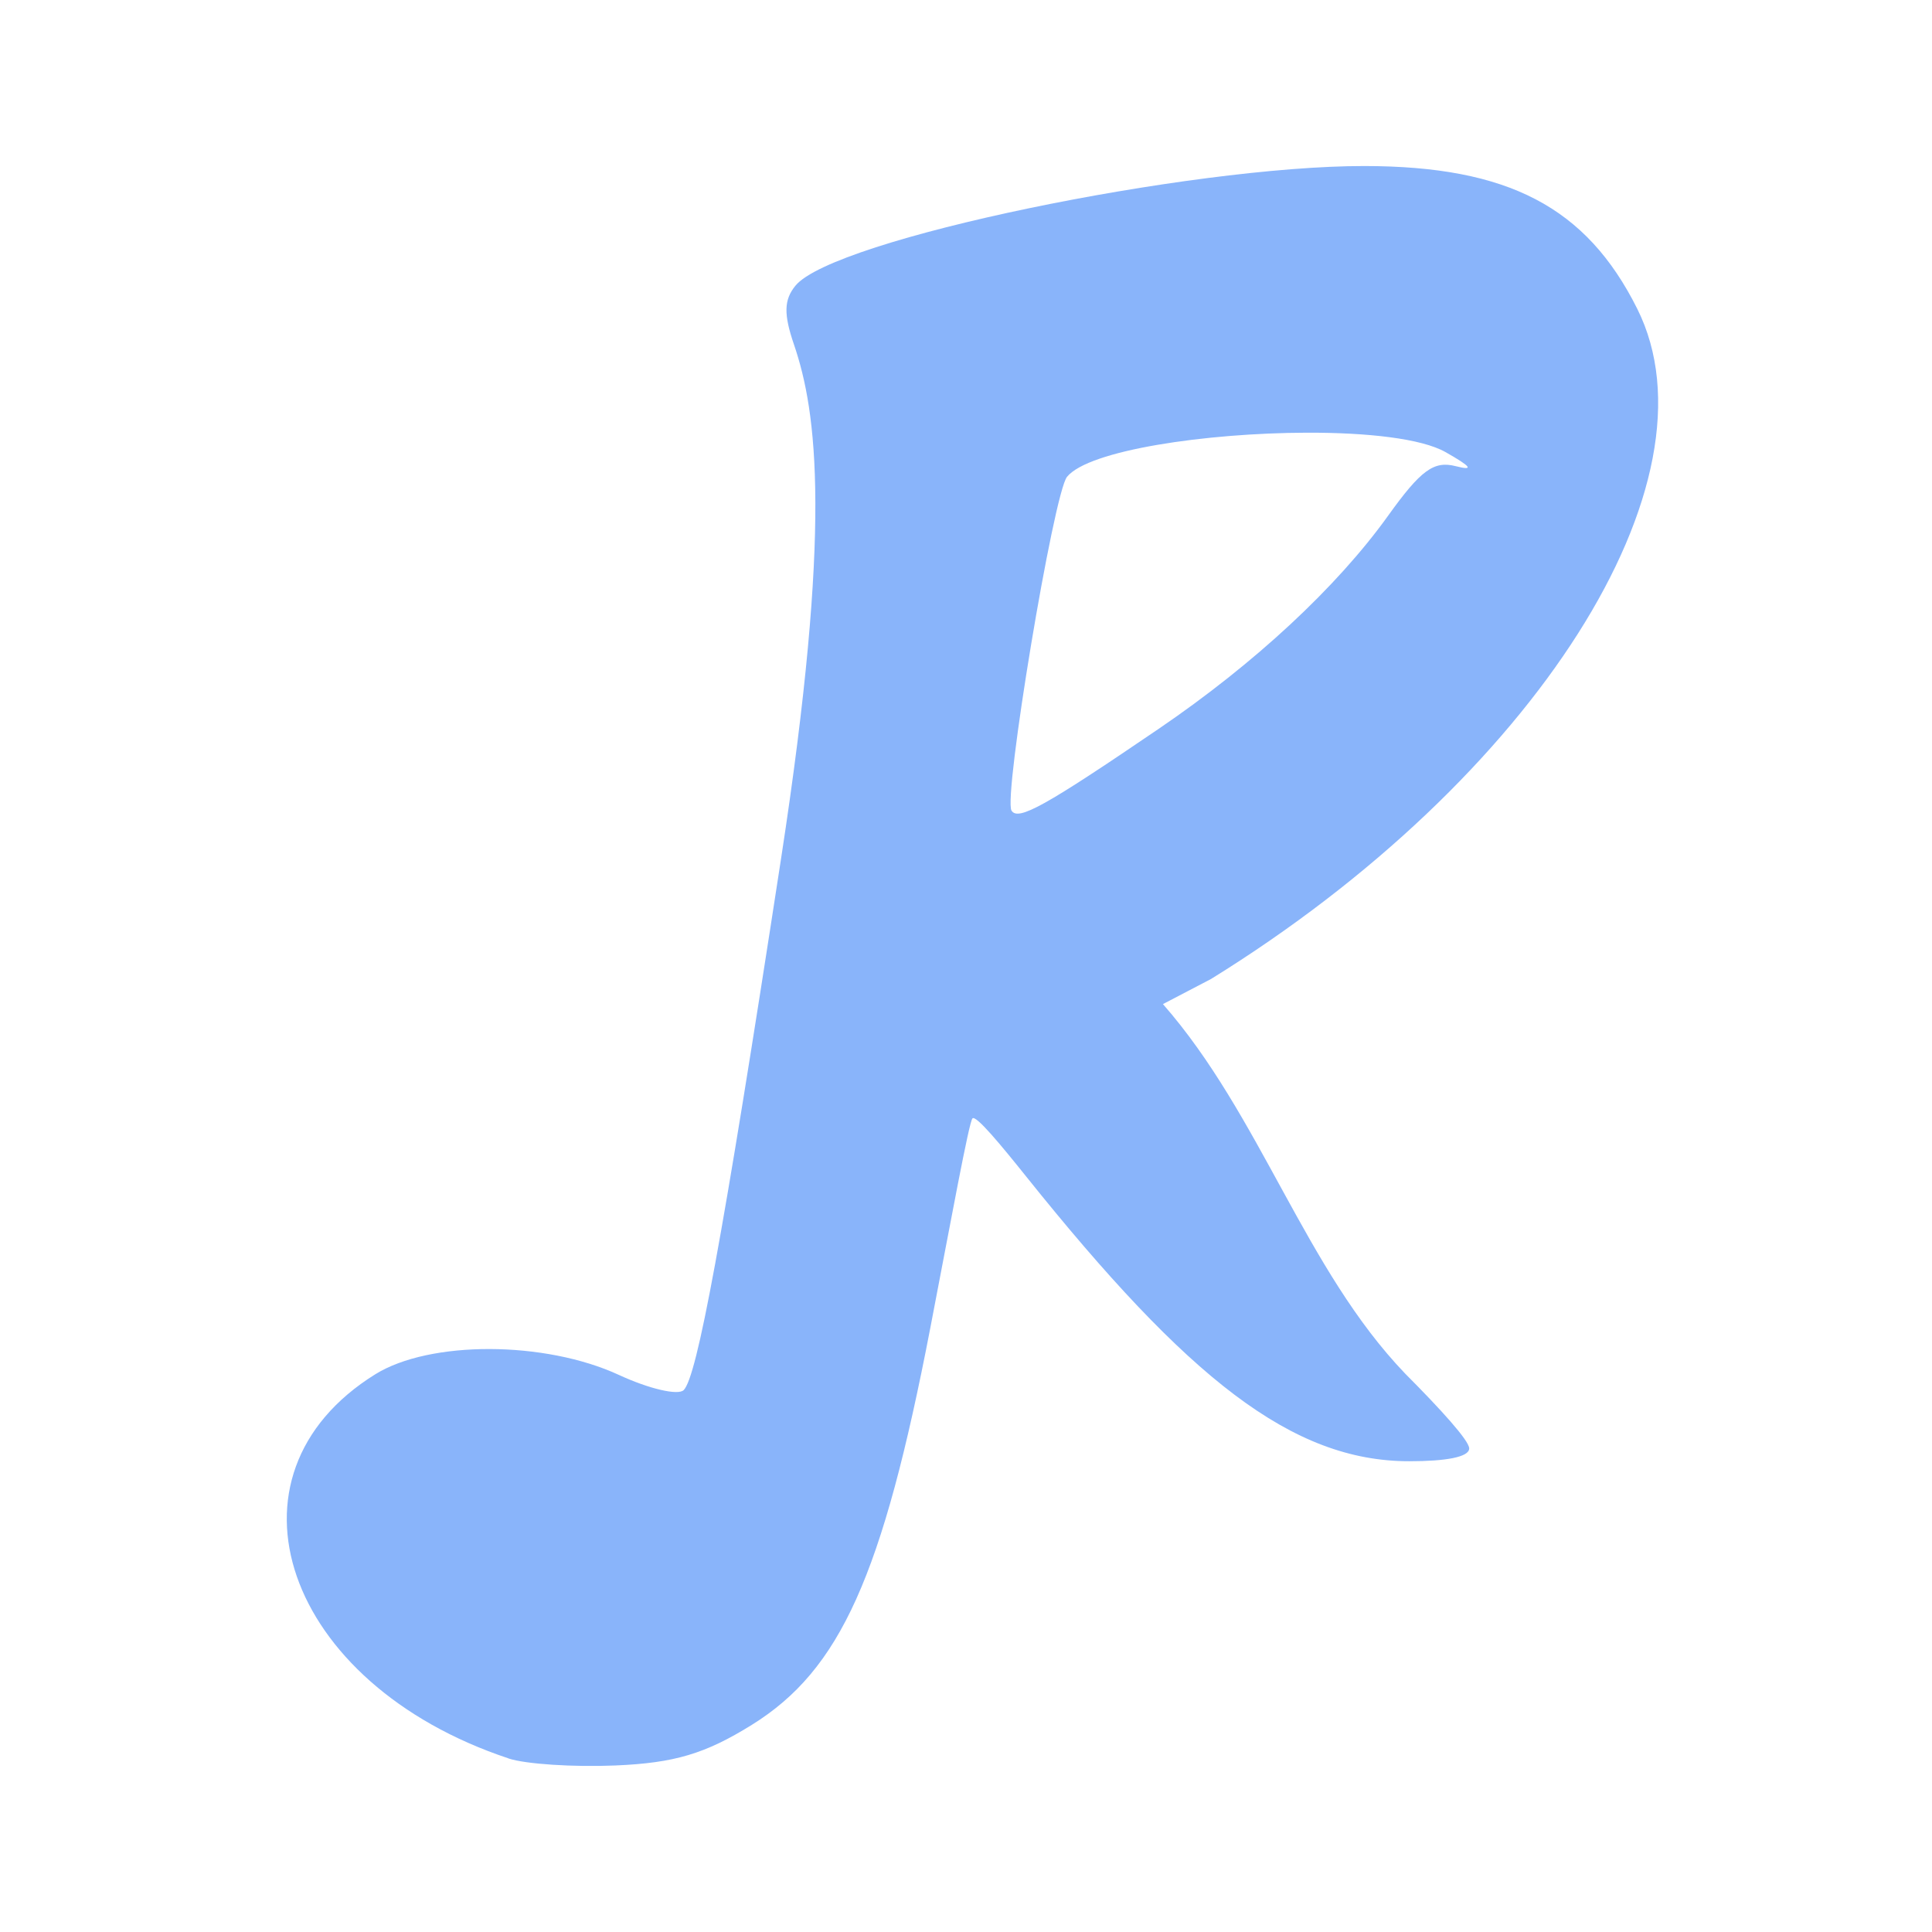<svg width="128" height="128" viewBox="0 0 128 128" fill="none" xmlns="http://www.w3.org/2000/svg">
<path d="M90.402 11C78.837 10.99 55.218 15.835 52.697 18.931C51.938 19.863 51.913 20.809 52.599 22.816C54.139 27.322 55.129 34.872 51.751 56.863C47.833 82.365 46.18 91.197 45.298 92.096C44.934 92.467 43.005 92.018 41.01 91.095C36.096 88.822 28.478 88.802 24.861 91.051C14.082 97.749 18.834 111.562 33.69 116.498V116.503C34.818 116.878 38.006 117.085 40.778 116.967C44.678 116.801 46.721 116.196 49.804 114.28C55.675 110.632 58.468 104.424 61.634 87.987C63.005 80.87 64.196 74.334 64.429 74.096C64.662 73.858 66.326 75.873 67.978 77.936C78.721 91.349 85.59 96.811 93.369 96.811C95.782 96.811 97.338 96.539 97.338 95.963C97.338 95.441 95.433 93.352 93.103 91.013C86.455 84.091 83.532 73.923 77.048 66.524L80.238 64.858C101.684 51.594 114.2 31.907 108.468 20.45C105.101 13.719 99.922 11.009 90.402 11ZM86.572 28.667C90.569 28.655 94.166 29.049 95.76 29.948C97.477 30.916 97.688 31.203 96.445 30.885C94.995 30.514 94.136 31.141 91.965 34.168C88.574 38.895 83.127 43.956 76.767 48.286C69.229 53.418 67.461 54.403 67.017 53.708C66.454 52.827 69.803 32.681 70.694 31.59C72.138 29.823 79.909 28.686 86.572 28.667Z" fill="url(#paint0_linear_705_60)"/>
<defs>
<linearGradient id="paint0_linear_705_60" x1="64.428" y1="117" x2="64.428" y2="11" gradientUnits="userSpaceOnUse">
<stop stop-color="#89b4fa"/>
<stop offset="1" stop-color="#89b4fa"/>
</linearGradient>
</defs>
</svg>
